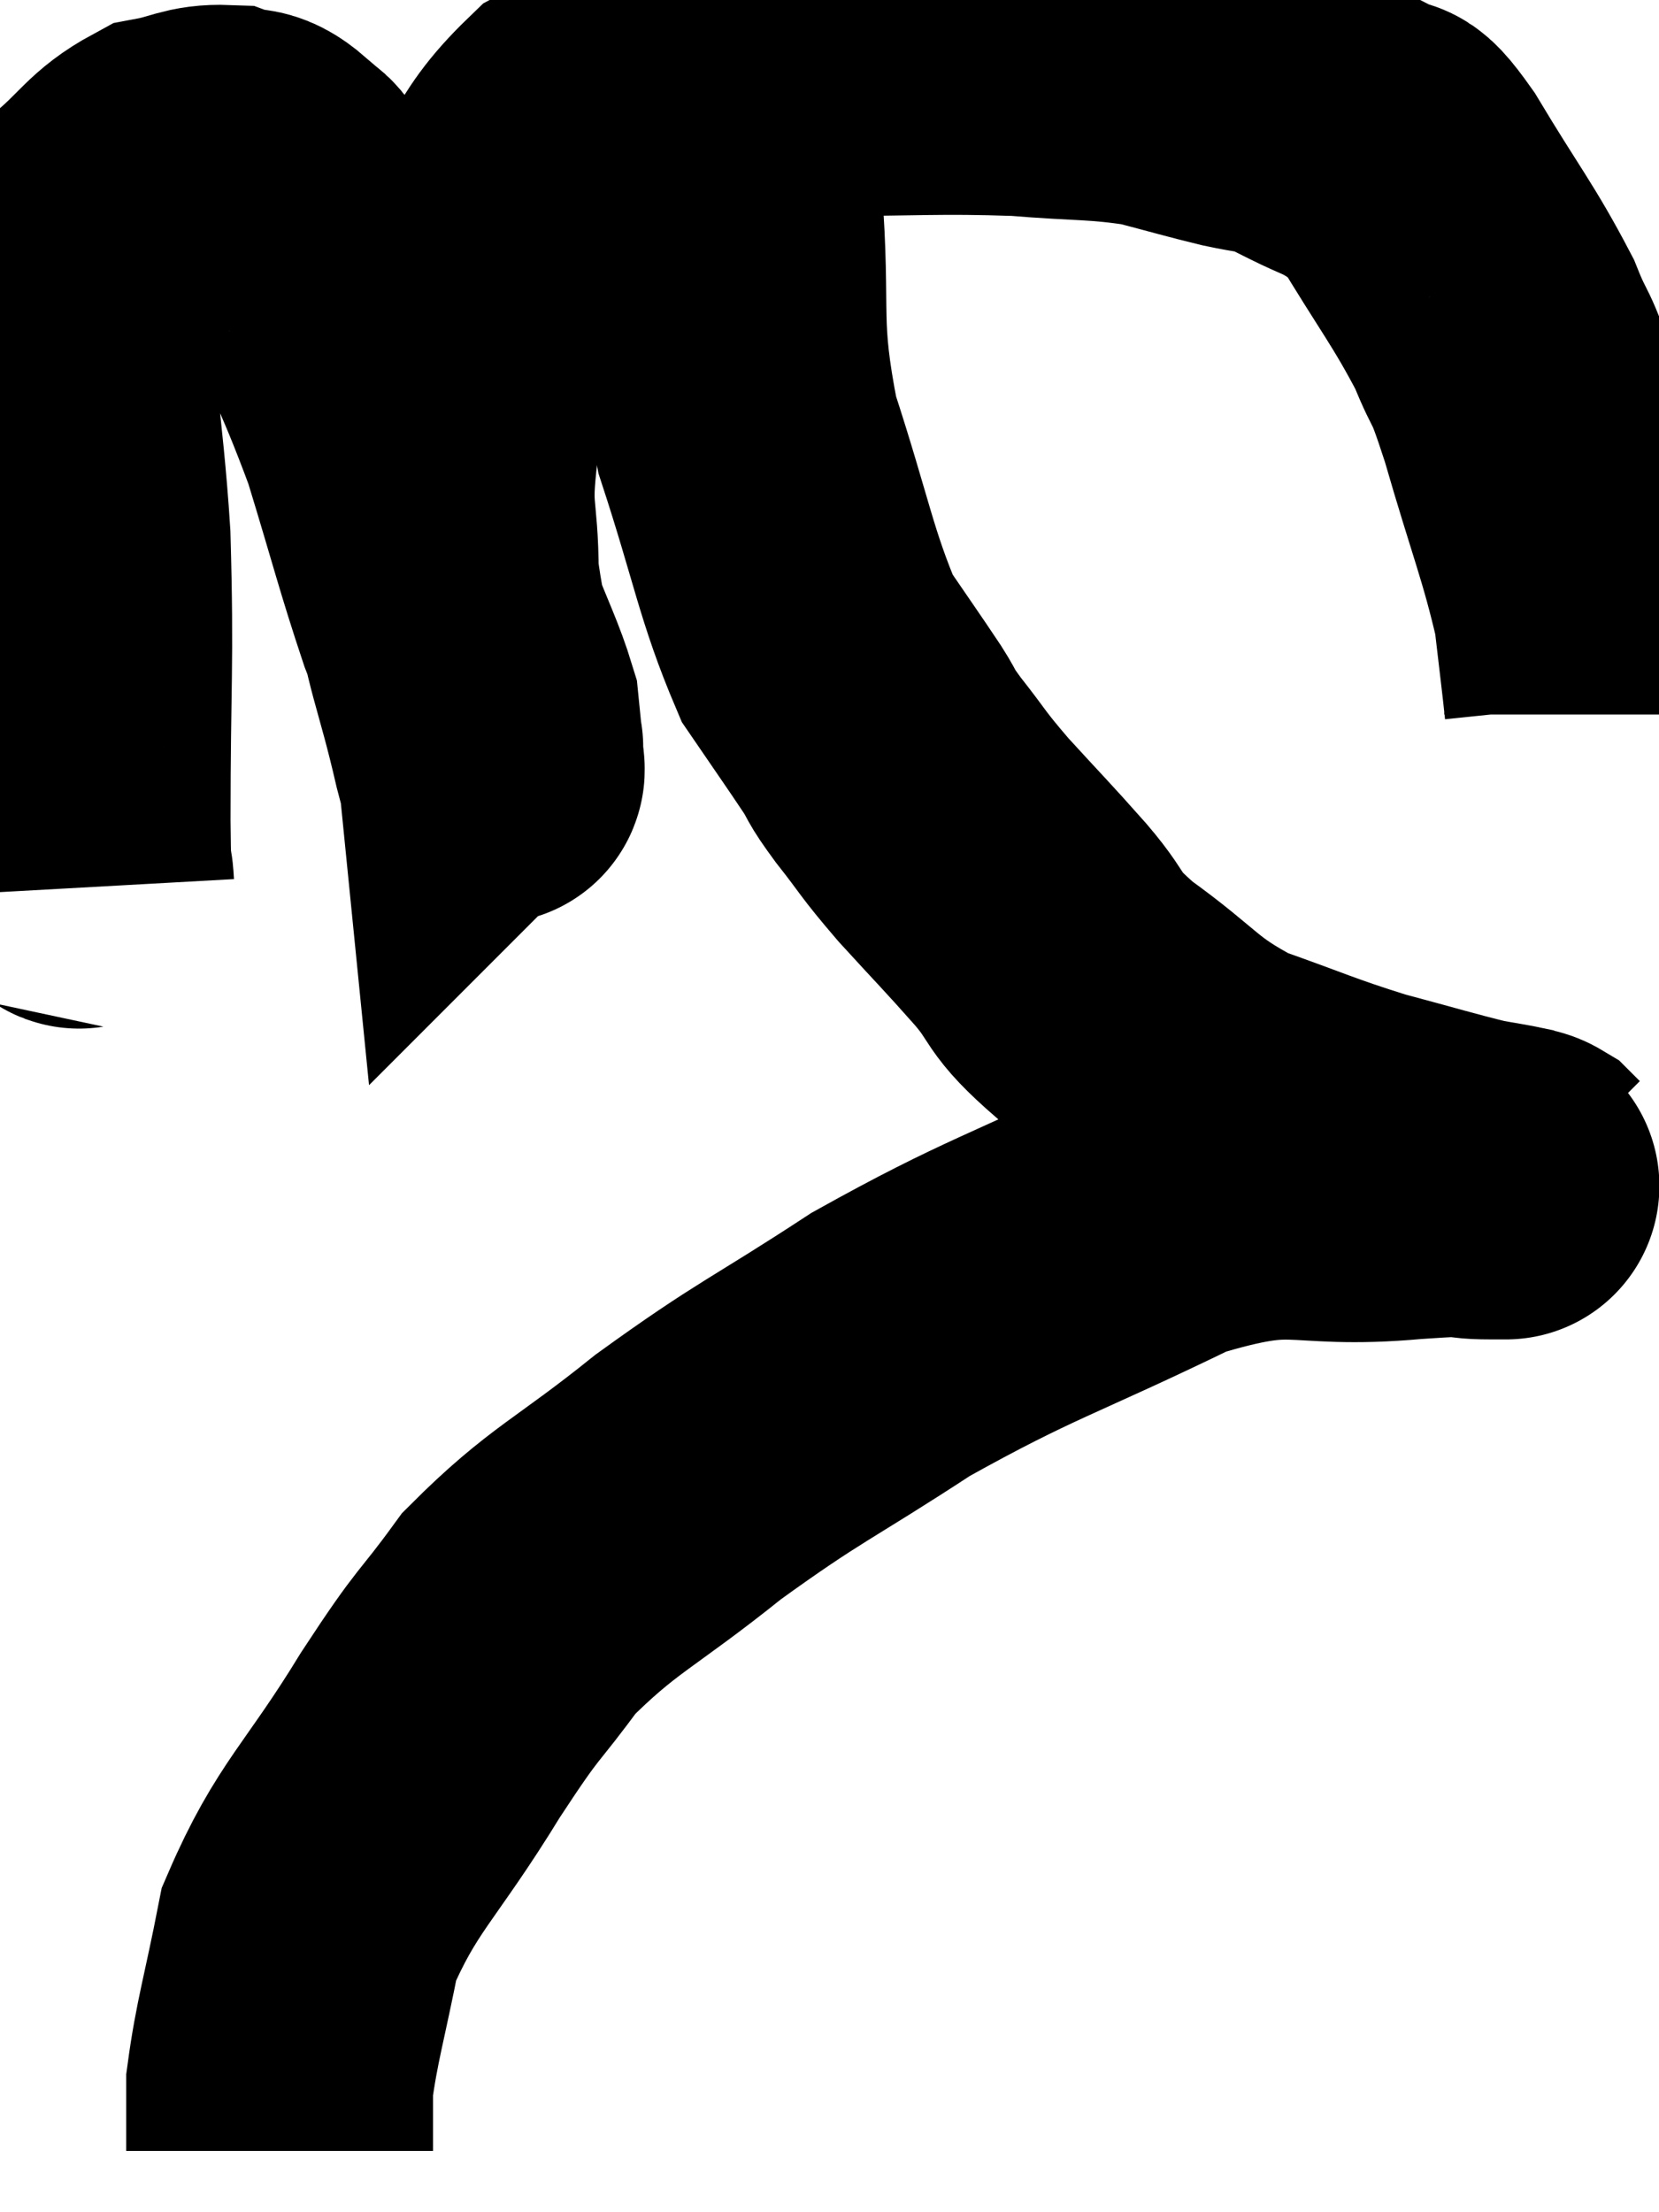 <svg xmlns="http://www.w3.org/2000/svg" viewBox="9.363 5.34 27.037 36.04" width="27.037" height="36.04"><path d="M 10.68 19.8 C 10.65 19.26, 10.635 20.145, 10.62 18.72 C 10.62 16.41, 10.68 16.2, 10.62 14.1 C 10.5 12.21, 10.305 11.58, 10.38 10.32 C 10.65 9.69, 10.5 9.615, 10.92 9.06 C 11.49 8.58, 11.535 8.385, 12.06 8.1 C 12.54 8.01, 12.615 7.905, 13.02 7.92 C 13.35 8.04, 13.35 7.875, 13.68 8.16 C 14.01 8.61, 13.815 7.995, 14.34 9.06 C 15.06 10.74, 15.195 10.845, 15.78 12.42 C 16.23 13.89, 16.305 14.235, 16.68 15.36 C 16.98 16.14, 17.115 16.38, 17.28 16.92 C 17.31 17.22, 17.325 17.37, 17.34 17.52 C 17.34 17.52, 17.355 17.505, 17.34 17.52 C 17.31 17.55, 17.46 18.285, 17.28 17.58 C 16.95 16.14, 16.785 15.96, 16.62 14.7 C 16.62 13.62, 16.47 13.77, 16.62 12.54 C 16.92 11.16, 16.695 11.055, 17.22 9.78 C 17.97 8.61, 17.835 8.295, 18.72 7.44 C 19.74 6.9, 19.755 6.63, 20.76 6.36 C 21.75 6.36, 21.435 6.36, 22.74 6.36 C 24.36 6.36, 24.63 6.315, 25.98 6.36 C 27.06 6.45, 27.255 6.405, 28.14 6.54 C 28.83 6.72, 28.965 6.765, 29.52 6.9 C 29.94 6.99, 30.03 6.975, 30.36 7.08 C 30.6 7.2, 30.51 7.155, 30.84 7.32 C 31.26 7.53, 31.32 7.515, 31.68 7.74 C 31.98 7.98, 31.77 7.5, 32.28 8.22 C 33 9.42, 33.21 9.645, 33.72 10.62 C 34.02 11.37, 33.945 10.965, 34.32 12.12 C 34.77 13.68, 34.95 14.07, 35.22 15.24 C 35.31 16.02, 35.355 16.365, 35.4 16.8 L 35.4 16.98" fill="none" stroke="black" stroke-width="5"></path><path d="M 21.18 6.54 C 21.21 7.56, 21.15 7.11, 21.24 8.58 C 21.39 10.5, 21.18 10.59, 21.54 12.42 C 22.11 14.16, 22.17 14.7, 22.68 15.9 C 23.13 16.56, 23.25 16.725, 23.58 17.22 C 23.79 17.55, 23.67 17.43, 24 17.88 C 24.45 18.45, 24.36 18.39, 24.9 19.02 C 25.53 19.71, 25.575 19.74, 26.16 20.4 C 26.7 21.03, 26.445 20.97, 27.24 21.66 C 28.29 22.41, 28.26 22.59, 29.34 23.16 C 30.45 23.55, 30.555 23.625, 31.56 23.94 C 32.46 24.18, 32.745 24.27, 33.36 24.42 C 33.69 24.48, 33.81 24.495, 34.02 24.54 C 34.11 24.57, 34.125 24.555, 34.2 24.6 C 34.26 24.66, 34.29 24.69, 34.32 24.72 L 34.32 24.72" fill="none" stroke="black" stroke-width="5"></path><path d="M 33.96 24.66 C 33.81 24.66, 34.065 24.66, 33.66 24.66 C 33 24.66, 33.645 24.57, 32.34 24.66 C 30.39 24.84, 30.555 24.375, 28.44 25.02 C 26.16 26.13, 25.845 26.145, 23.88 27.24 C 22.23 28.32, 22.095 28.305, 20.58 29.4 C 19.2 30.51, 18.87 30.57, 17.82 31.62 C 17.1 32.61, 17.235 32.295, 16.38 33.6 C 15.39 35.22, 15.015 35.415, 14.4 36.84 C 14.16 38.07, 14.04 38.415, 13.92 39.3 C 13.92 39.84, 13.92 40.11, 13.92 40.38 L 13.92 40.38" fill="none" stroke="black" stroke-width="5"></path></svg>